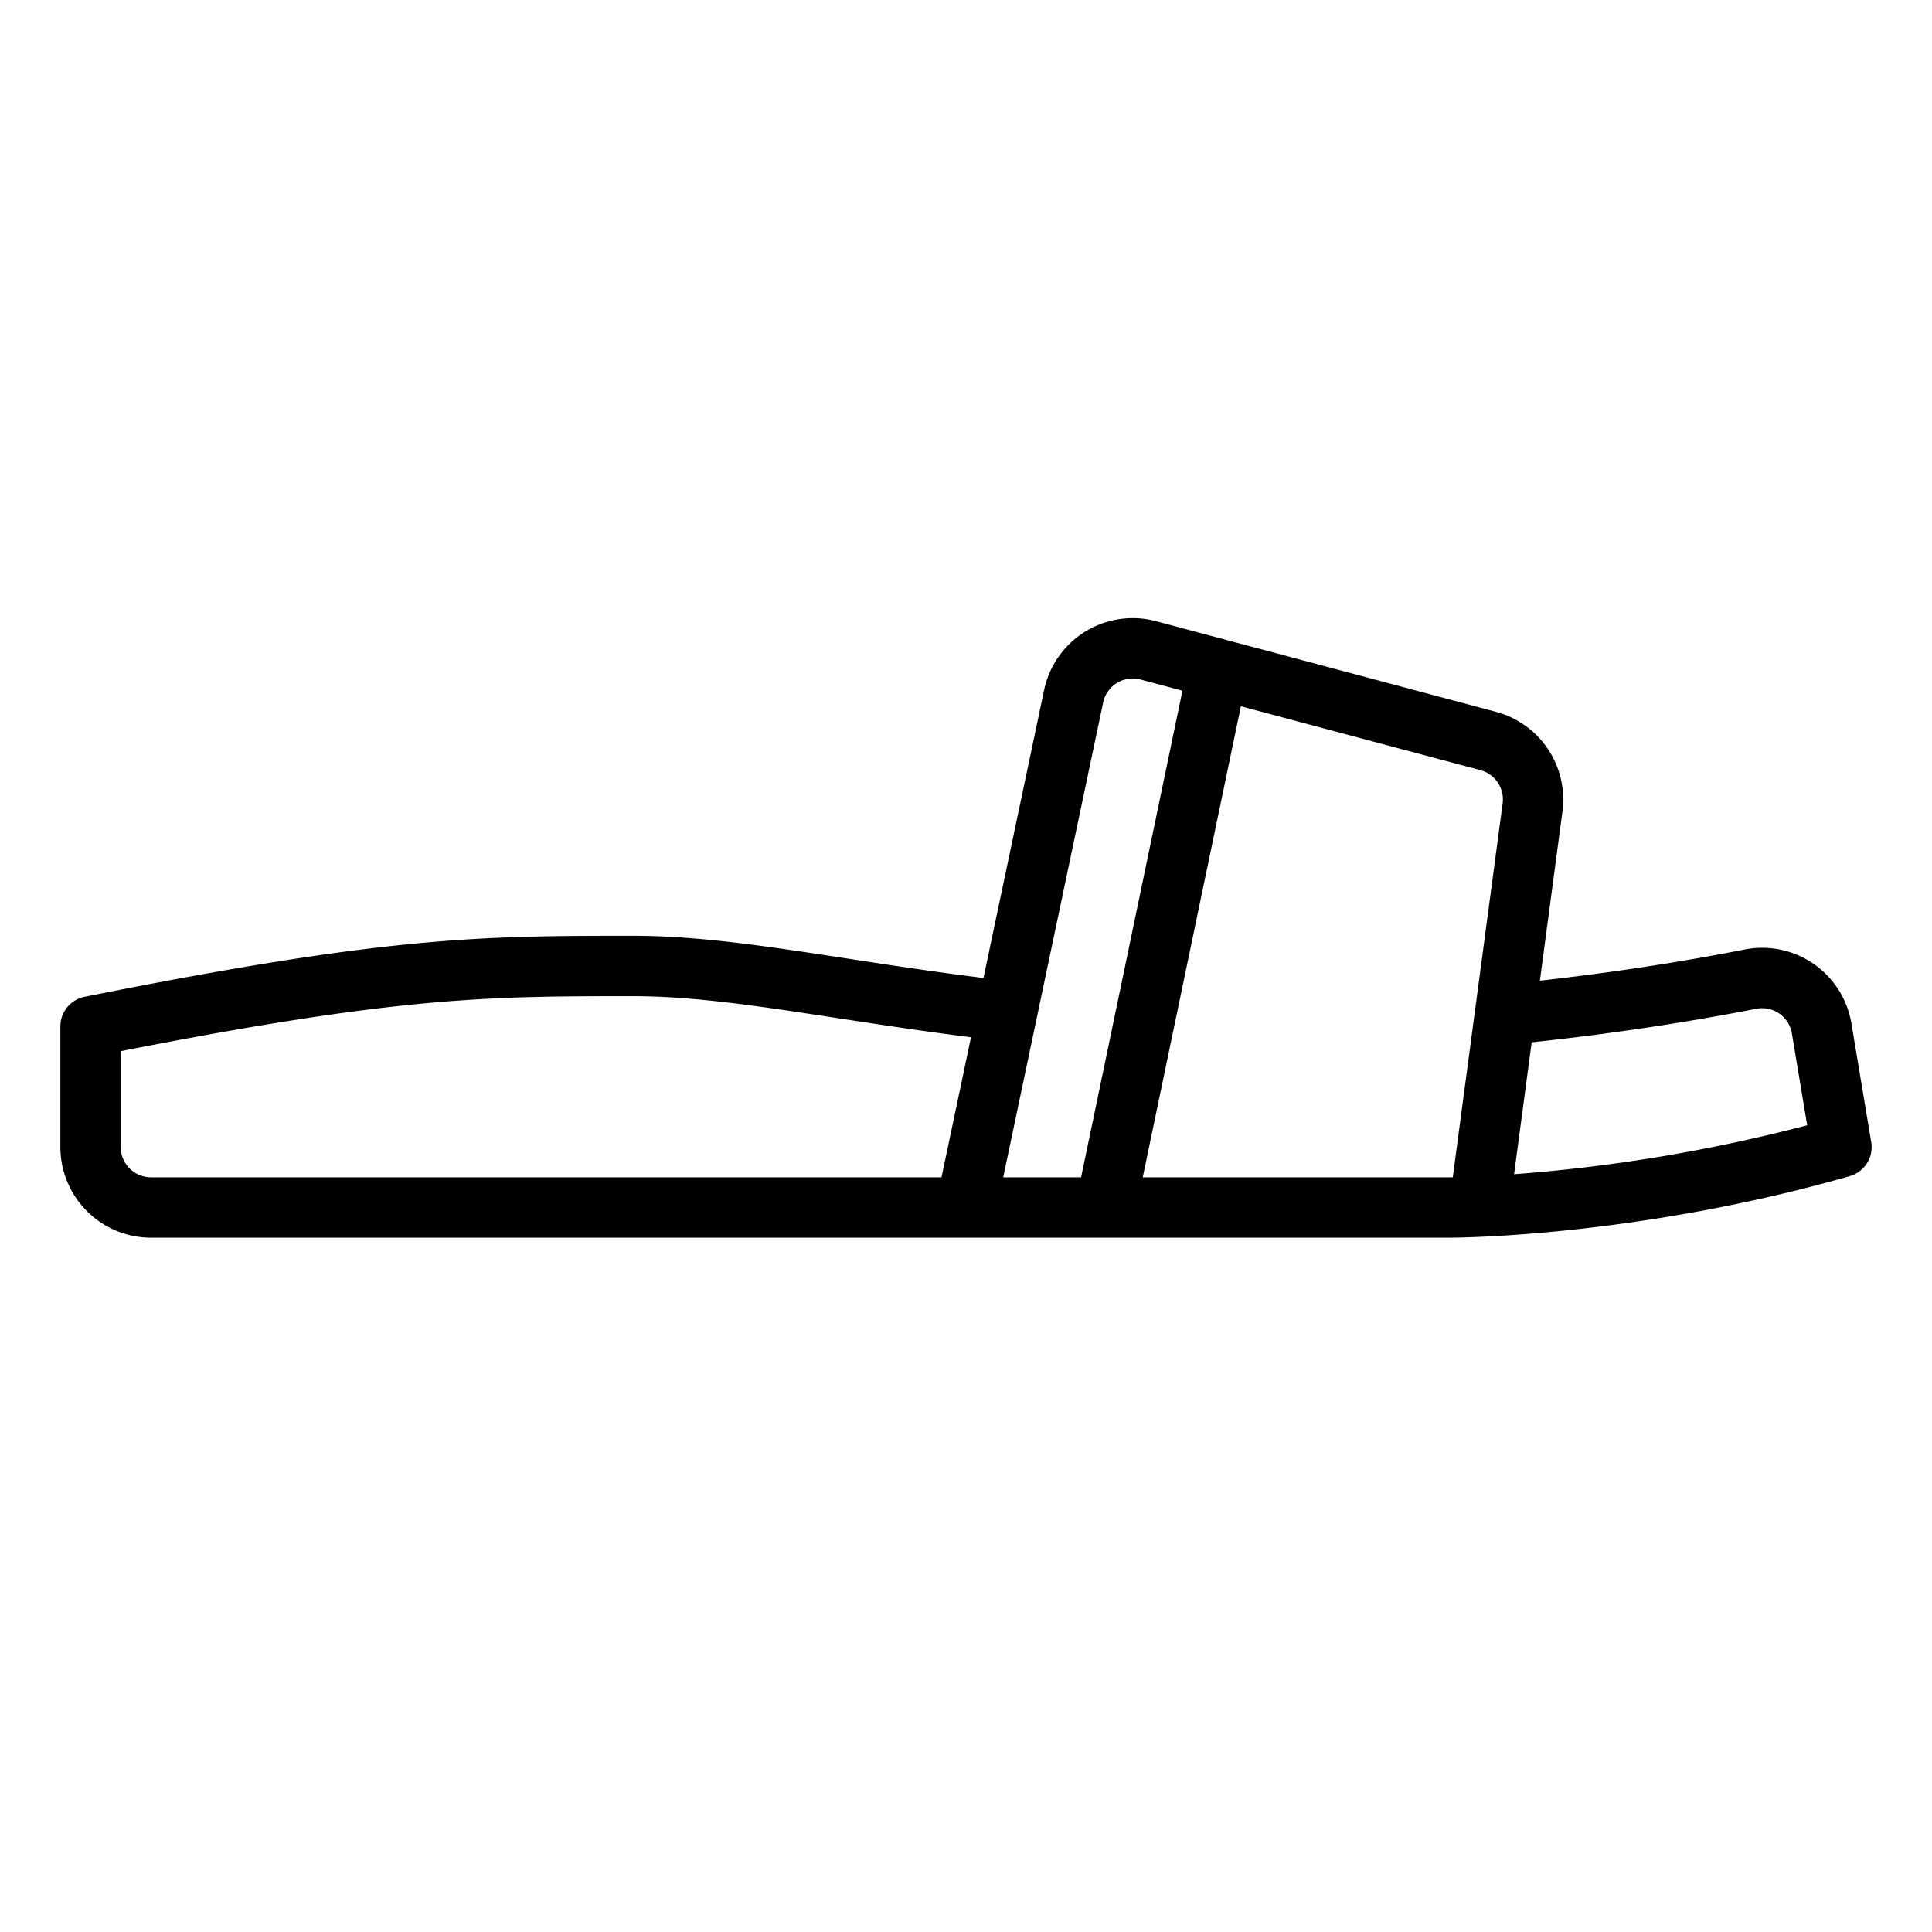 <?xml version="1.0" encoding="UTF-8"?>
<svg xmlns="http://www.w3.org/2000/svg" id="Outline" viewBox="0 0 512 512" width="512" height="512"><path d="M490.649,271.235a23.989,23.989,0,0,0-28.293-19.606c-12.273,2.418-31.155,5.688-54.27,8.259l5.984-44.882a24.053,24.053,0,0,0-17.605-26.361l-90.1-24.027A24,24,0,0,0,276.7,182.862l-16.066,76.31c-12.9-1.6-24.572-3.387-35.887-5.118C203.513,250.806,185.178,248,168,248c-40.4,0-64.792,0-145.569,16.155A8,8,0,0,0,16,272v32a24.028,24.028,0,0,0,24,24H384c2.006,0,49.77-.186,106.2-16.308a8,8,0,0,0,5.694-9.007Zm-198.3-85.077a8,8,0,0,1,9.889-6.081l11.121,2.966L286.5,312H265.86ZM32,304V278.569C106.116,264,129.671,264,168,264c15.961,0,33.739,2.72,54.323,5.87,10.536,1.612,22.3,3.411,35,5.015L249.509,312H40A8.009,8.009,0,0,1,32,304Zm270.839,8,26.008-124.828,63.5,16.932a8.019,8.019,0,0,1,5.869,8.787L385,311.988c-.617.01-.961.012-1,.012Zm98.408-.819,4.661-34.959c25.465-2.69,46.264-6.279,59.54-8.894a7.99,7.99,0,0,1,9.418,6.537l4.058,24.338A434.037,434.037,0,0,1,401.247,311.181Z"/></svg>
